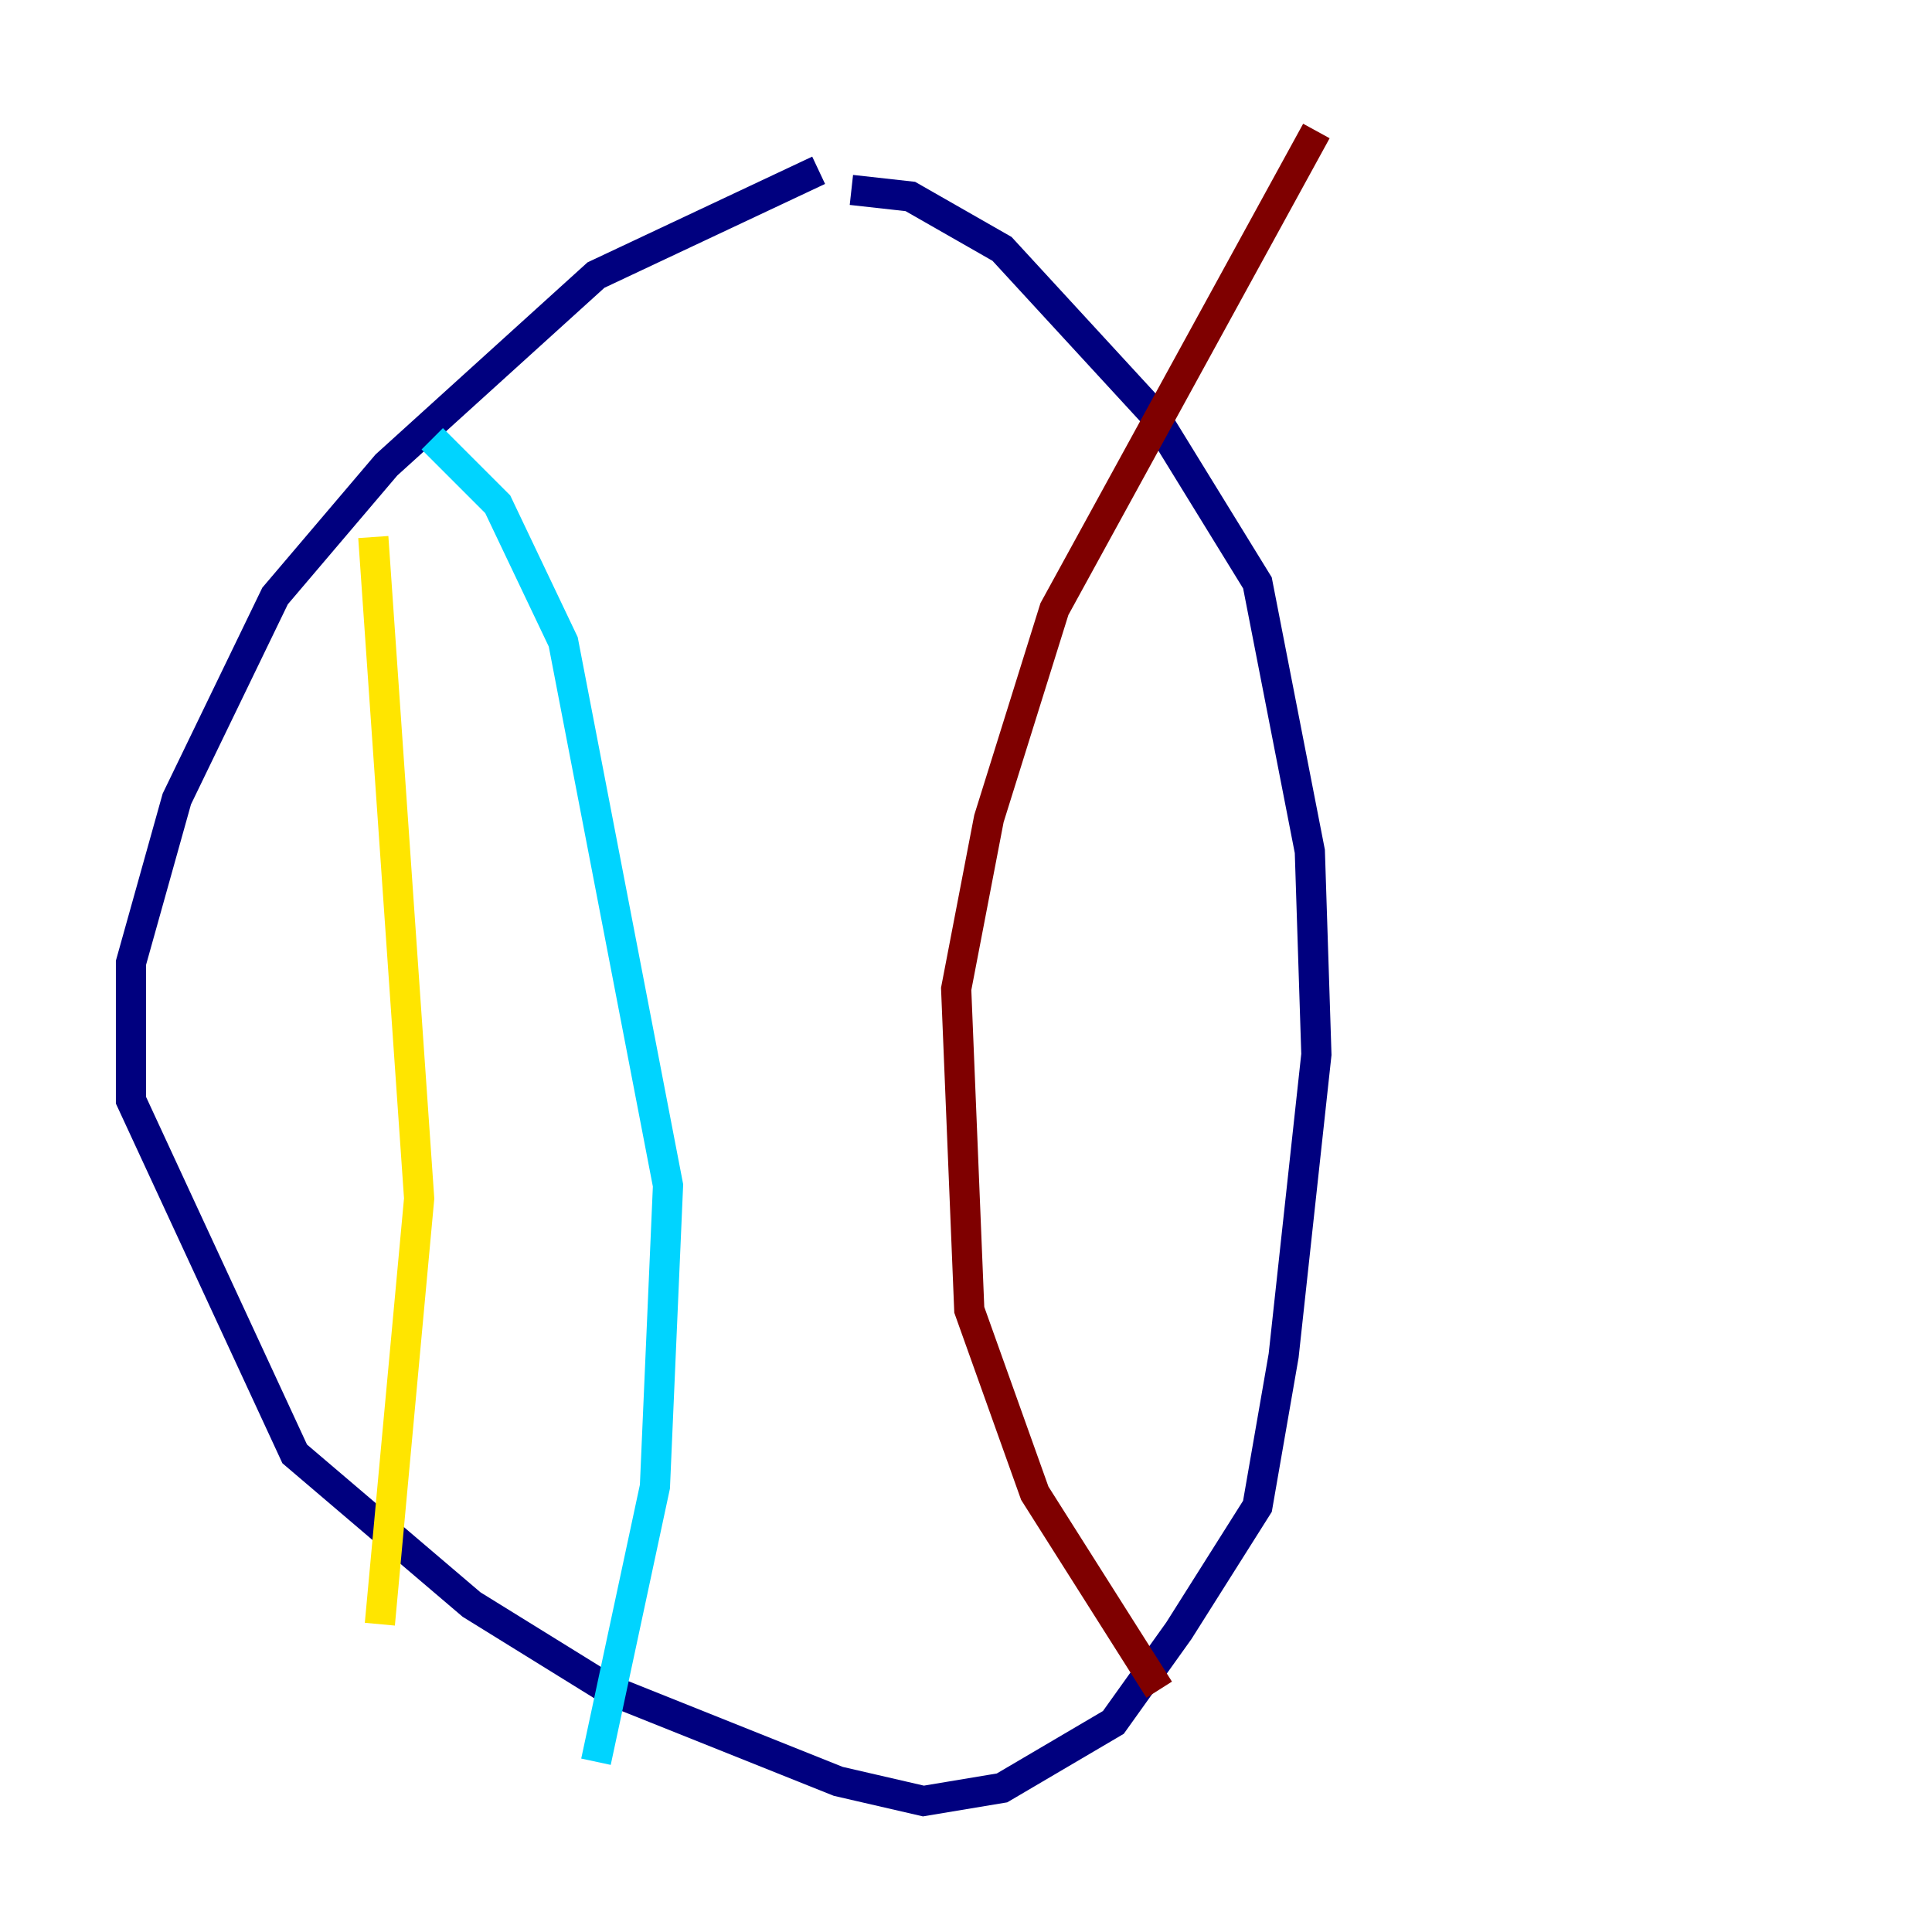 <?xml version="1.0" encoding="utf-8" ?>
<svg baseProfile="tiny" height="128" version="1.2" viewBox="0,0,128,128" width="128" xmlns="http://www.w3.org/2000/svg" xmlns:ev="http://www.w3.org/2001/xml-events" xmlns:xlink="http://www.w3.org/1999/xlink"><defs /><polyline fill="none" points="54.237,11.281 39.485,18.224 25.6,30.807 18.224,39.485 11.715,52.936 8.678,63.783 8.678,72.895 19.525,96.325 31.241,106.305 40.352,111.946 55.539,118.02 61.18,119.322 66.386,118.454 73.763,114.115 78.102,108.041 83.308,99.797 85.044,89.817 87.214,69.858 86.78,56.407 83.308,38.617 76.366,27.336 66.386,16.488 60.312,13.017 56.407,12.583" stroke="#00007f" stroke-width="2" /><polyline fill="none" points="28.637,29.071 32.976,33.41 37.315,42.522 44.258,78.536 43.39,98.495 39.485,116.719" stroke="#00d4ff" stroke-width="2" /><polyline fill="none" points="24.732,35.58 27.77,79.403 25.166,107.607" stroke="#ffe500" stroke-width="2" /><polyline fill="none" points="87.214,8.678 69.858,40.352 65.519,54.237 63.349,65.519 64.217,86.78 68.556,98.929 76.8,111.946" stroke="#7f0000" stroke-width="2" /></svg>